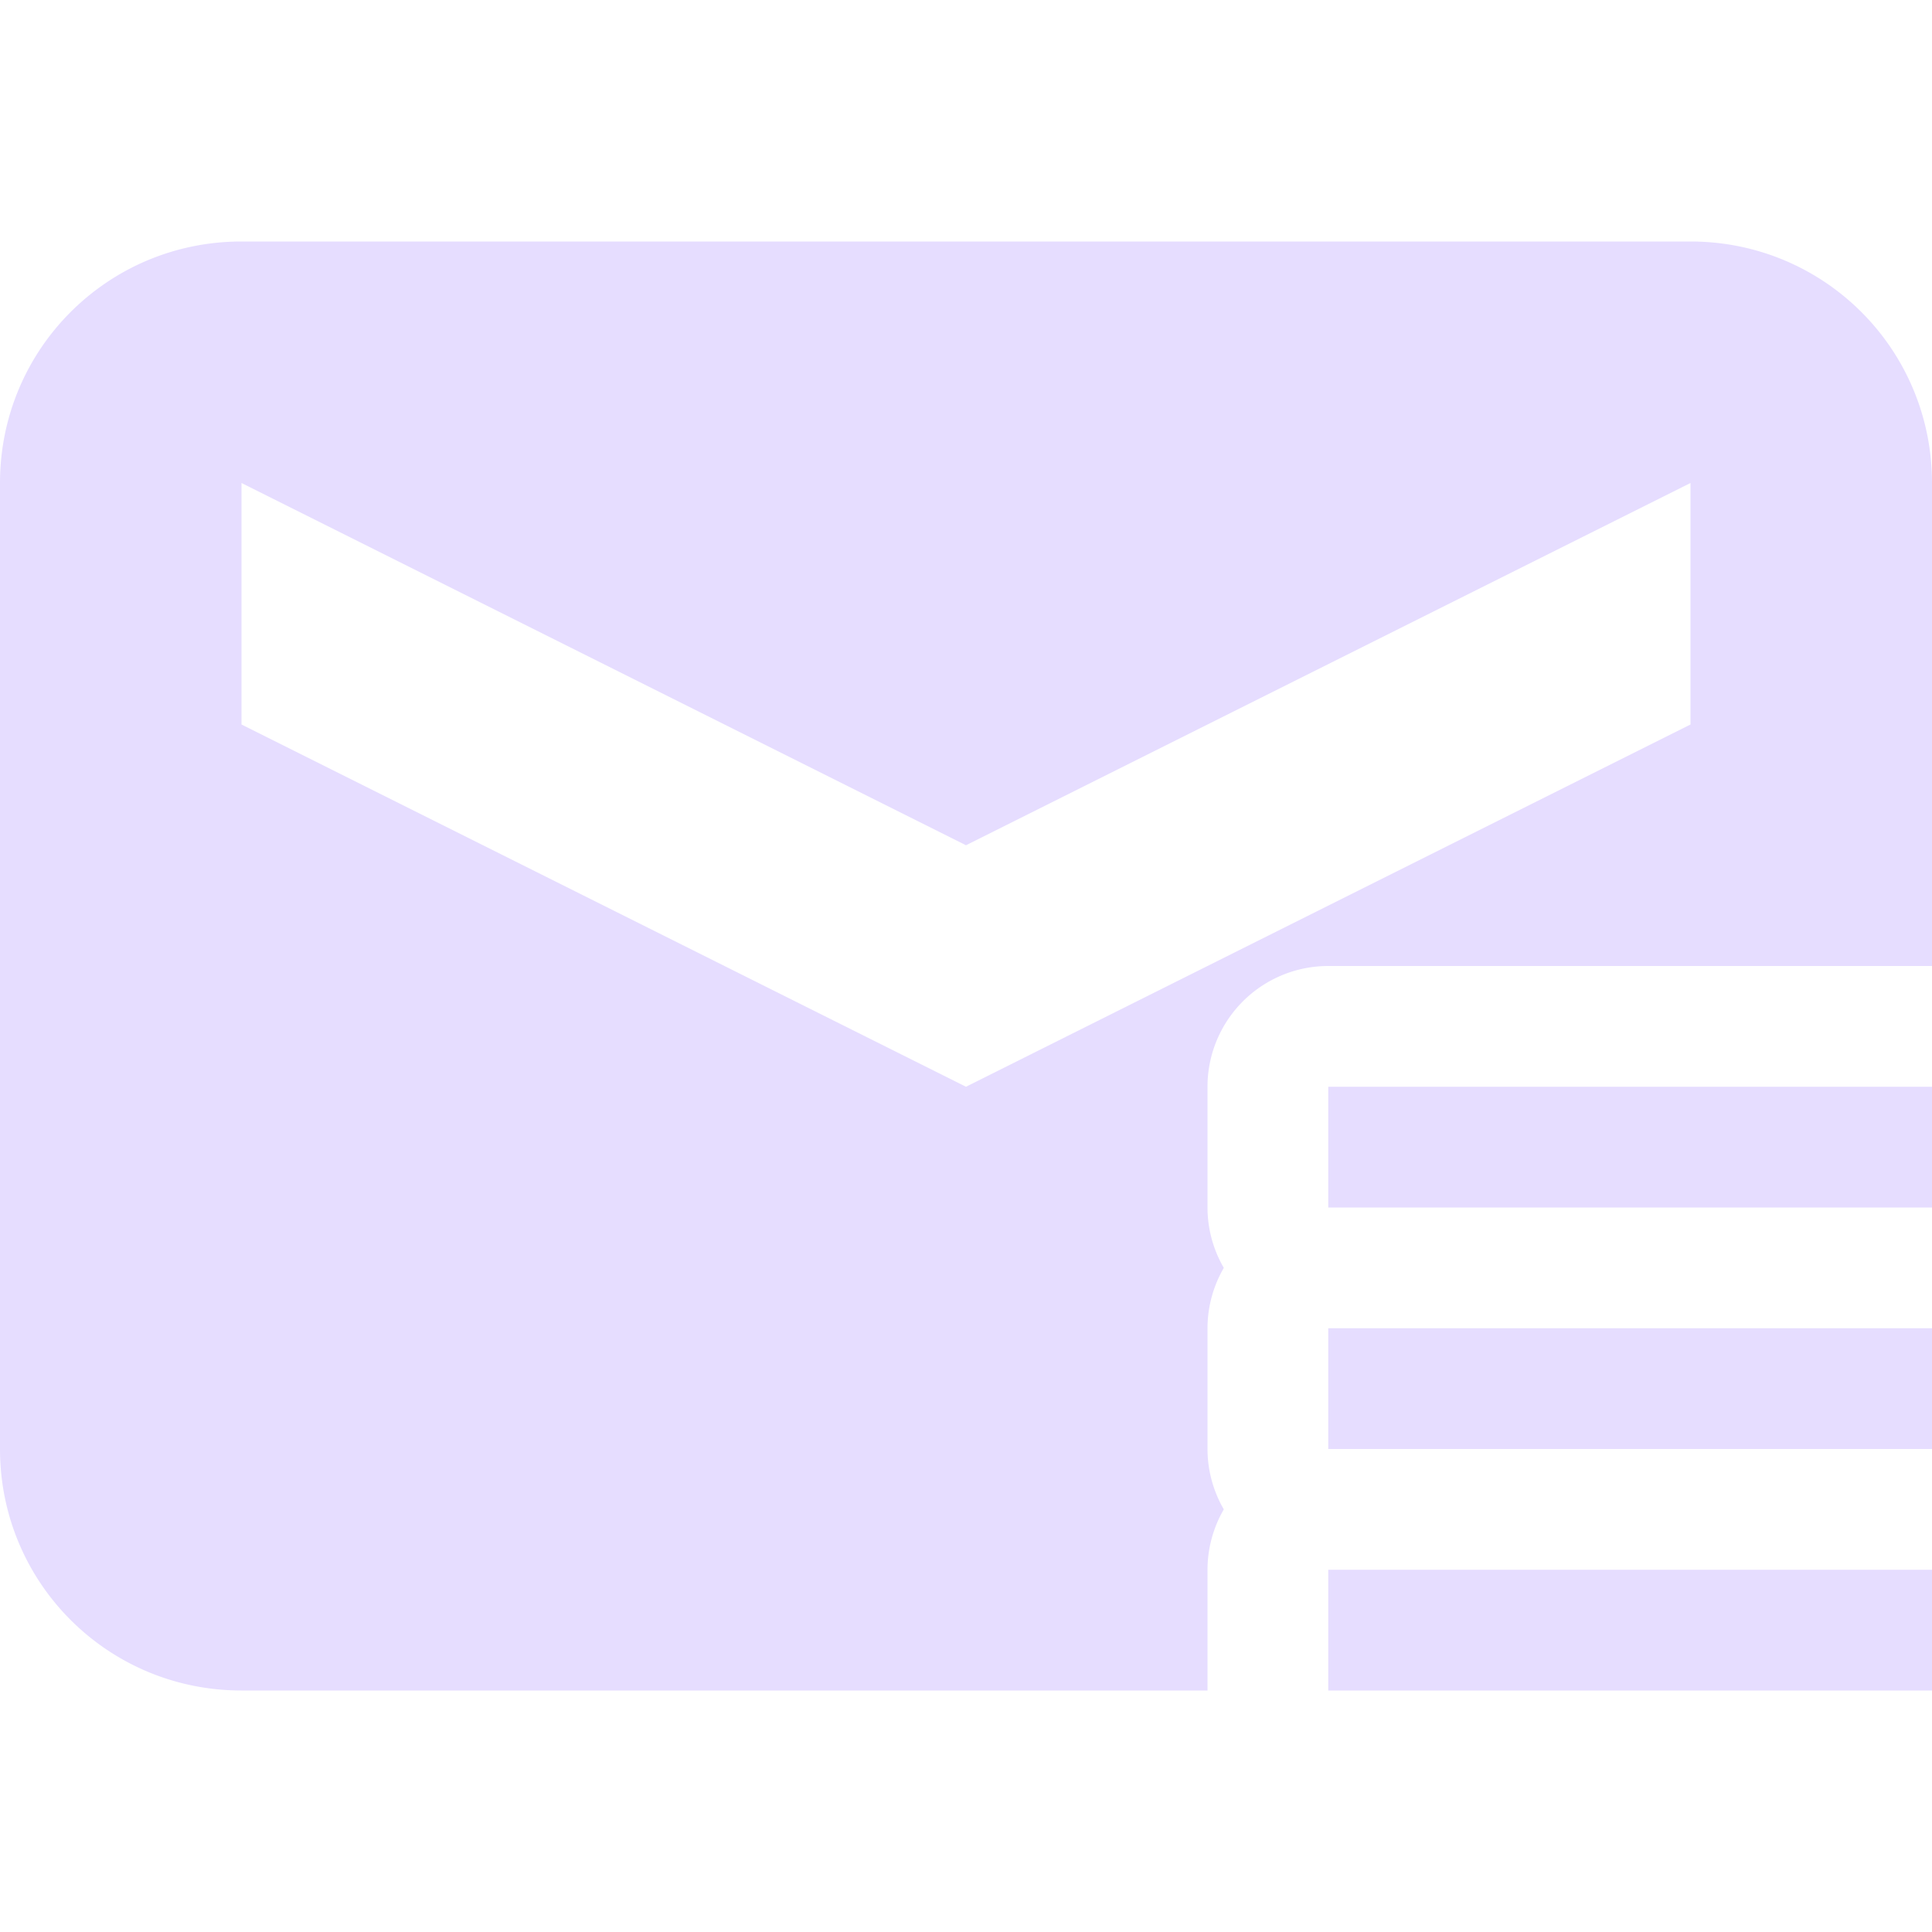 <svg height="16" viewBox="0 0 16 16" width="16" xmlns="http://www.w3.org/2000/svg">
  <path d="m2 2c-1.108 0-2 .892-2 2v8c0 1.108.892 2 2 2h8v-1a1 1 0 0 1 .135-.5 1 1 0 0 1 -.135-.5v-1a1 1 0 0 1 .135-.5 1 1 0 0 1 -.135-.5v-1a1 1 0 0 1 1-1h5v-4c0-1.108-.892-2-2-2zm0 2 6 3 6-3v2l-6 3-6-3zm9 5v1h5v-1zm0 2v1h5v-1zm0 2v1h5v-1z" fill="#e6ddff"/>
</svg>

